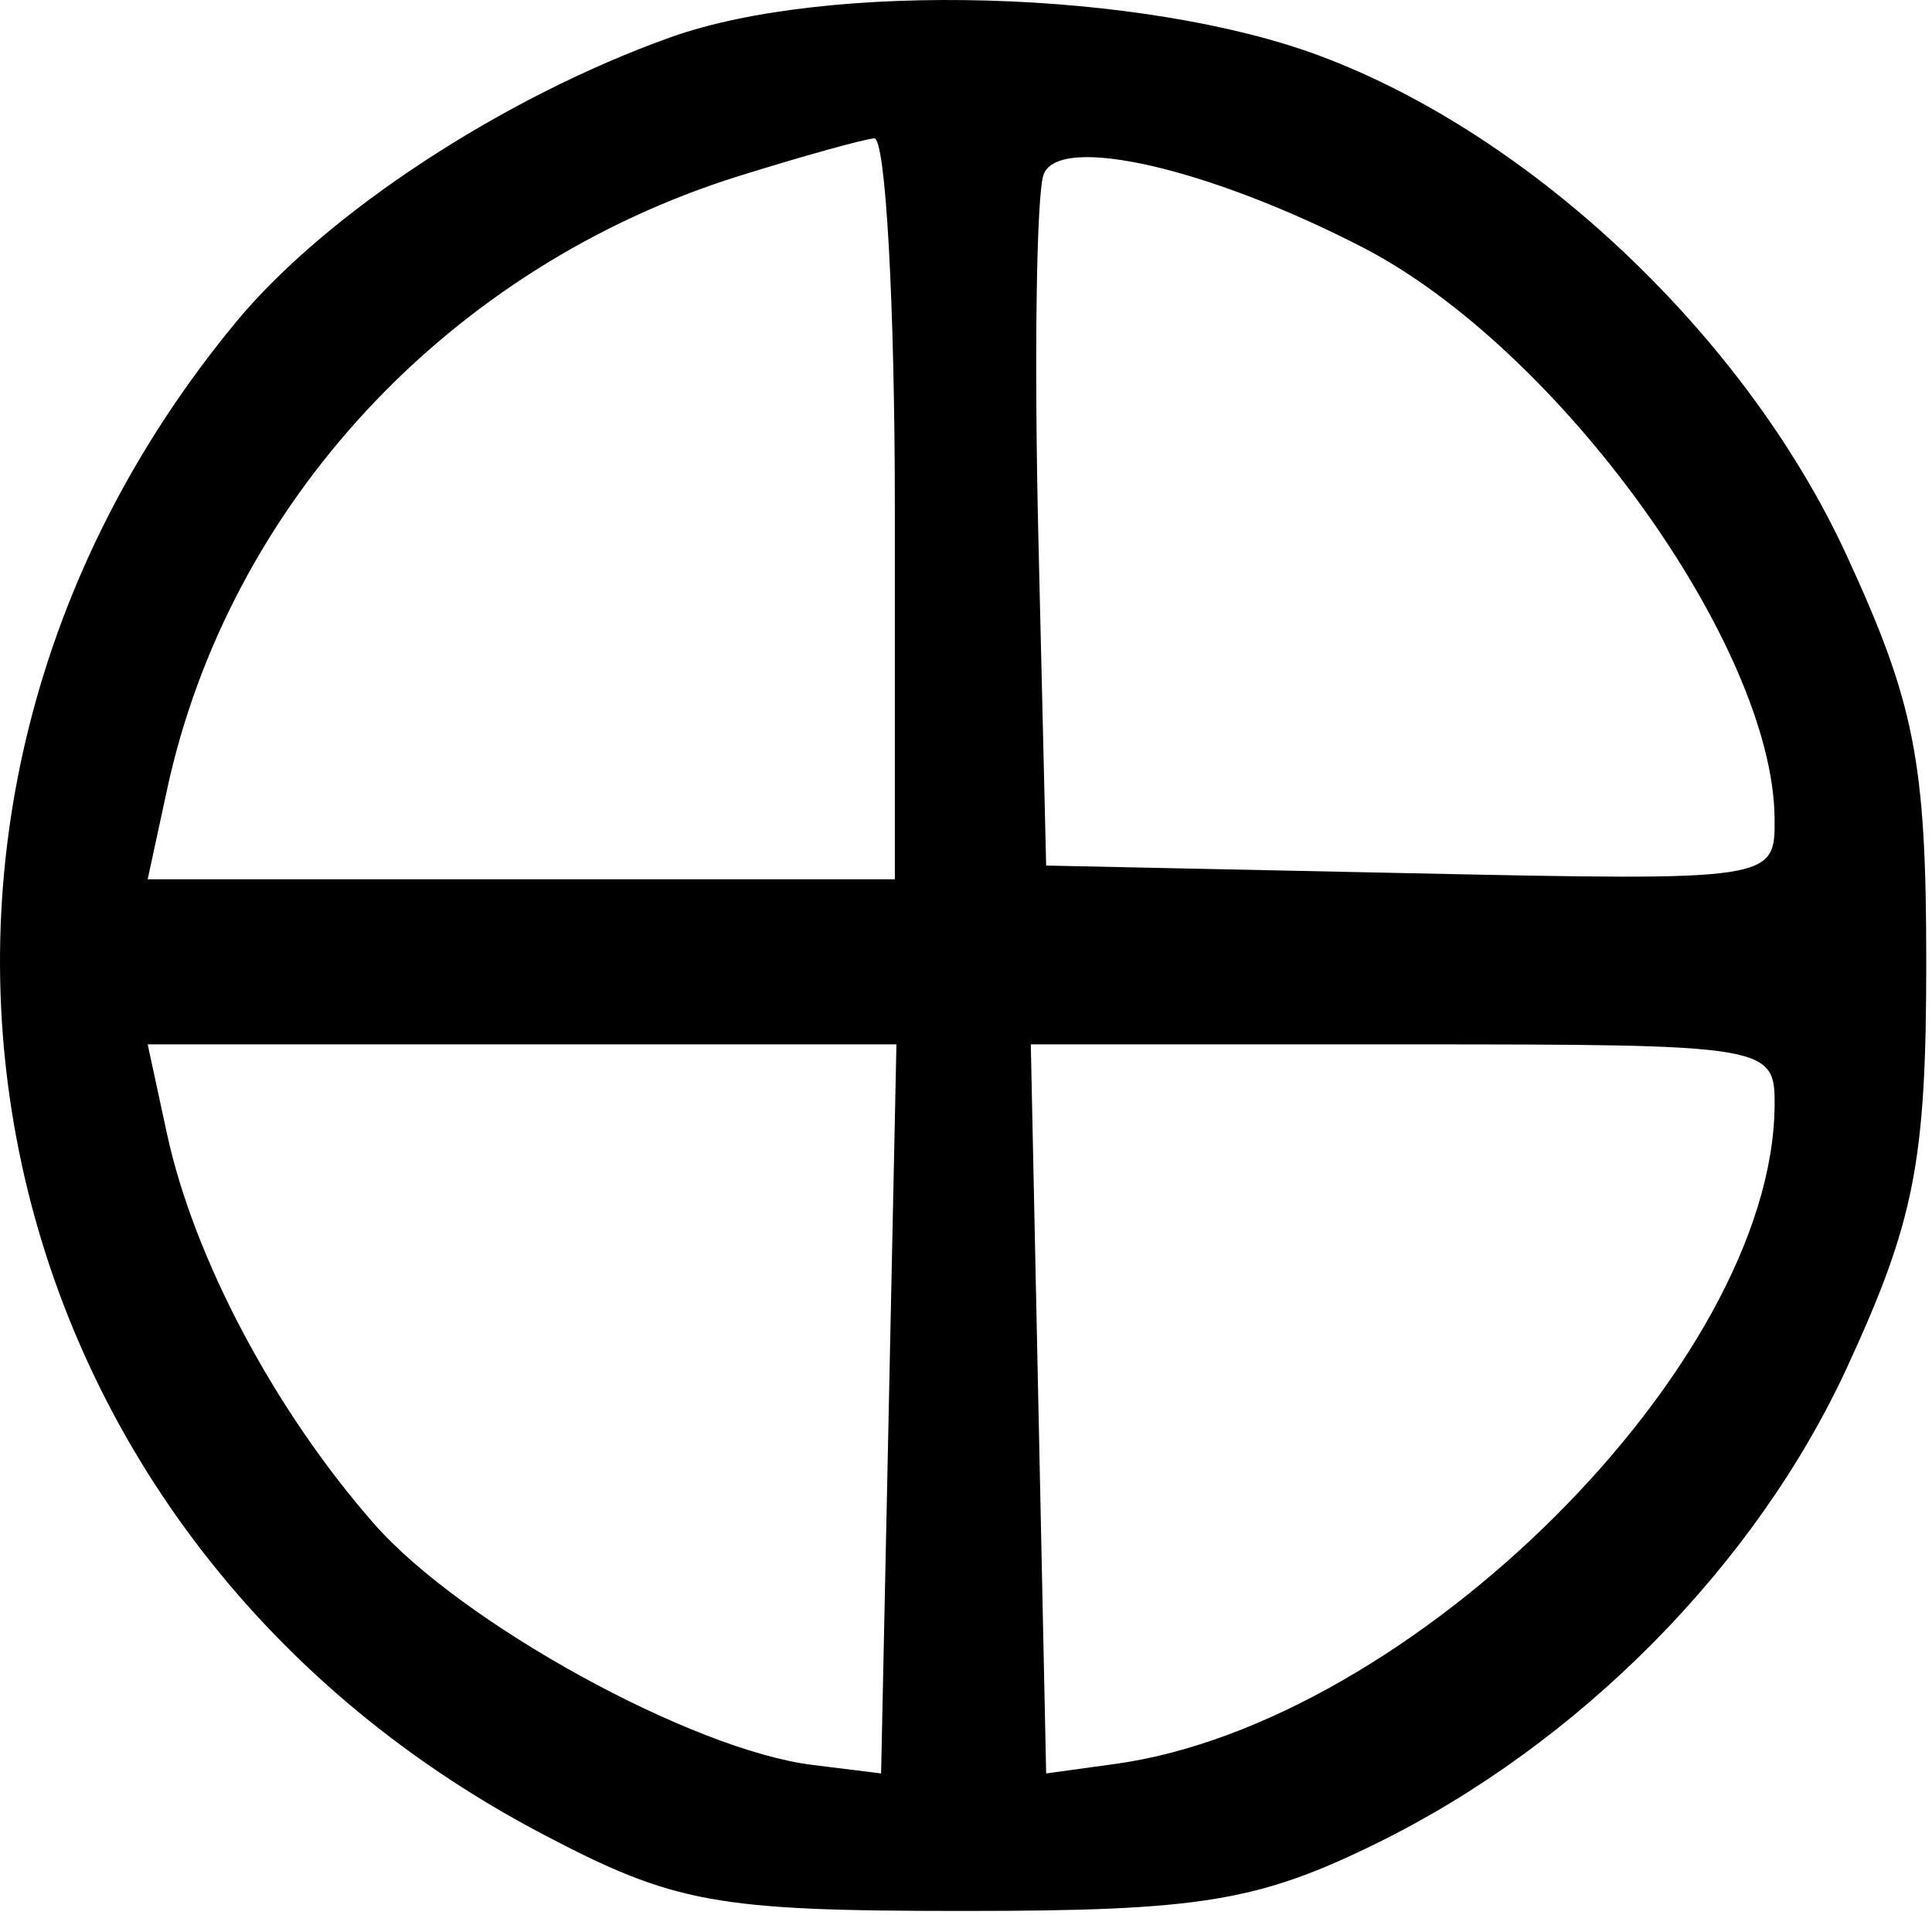 <svg width="115" height="114" viewBox="0 0 115 114" fill="none" xmlns="http://www.w3.org/2000/svg">
<path fill-rule="evenodd" clip-rule="evenodd" d="M14.042 19.178C19.403 12.69 29.941 5.781 39.908 2.221C49.337 -1.147 68.05 -0.61 78.579 3.33C91.267 8.075 103.943 20.095 109.907 33.032C113.969 41.838 114.658 45.352 114.658 57.253C114.658 69.125 113.965 72.674 109.95 81.38C104.508 93.181 94.012 103.797 81.922 109.73C74.887 113.183 71.428 113.748 57.358 113.747C42.574 113.747 40.133 113.298 32.242 109.143C-1.924 91.153 -10.482 48.854 14.042 19.178ZM61.814 83.863L62.271 105.561L66.365 104.999C84.024 102.572 105.481 81.181 105.63 65.85C105.666 62.208 105.406 62.165 83.512 62.165H61.357L61.814 83.863ZM22.274 90.711C16.357 83.973 11.54 74.902 9.94 67.487L8.79 62.165H31.076H53.359L52.903 83.863L52.446 105.561L48.352 105.053C41.182 104.165 27.458 96.618 22.274 90.711ZM43.97 10.482C26.747 15.868 13.621 29.961 9.94 47.018L8.79 52.34H31.028H53.264V30.233C53.264 18.074 52.712 8.175 52.036 8.236C51.36 8.296 47.731 9.307 43.97 10.482ZM61.807 31.965C61.552 21.21 61.694 11.495 62.124 10.374C63.05 7.961 71.928 9.993 81.103 14.72C92.764 20.729 105.532 38.417 105.63 48.703C105.666 52.423 105.602 52.433 83.969 51.978L62.271 51.521L61.807 31.965Z" fill="black"/>
</svg>
